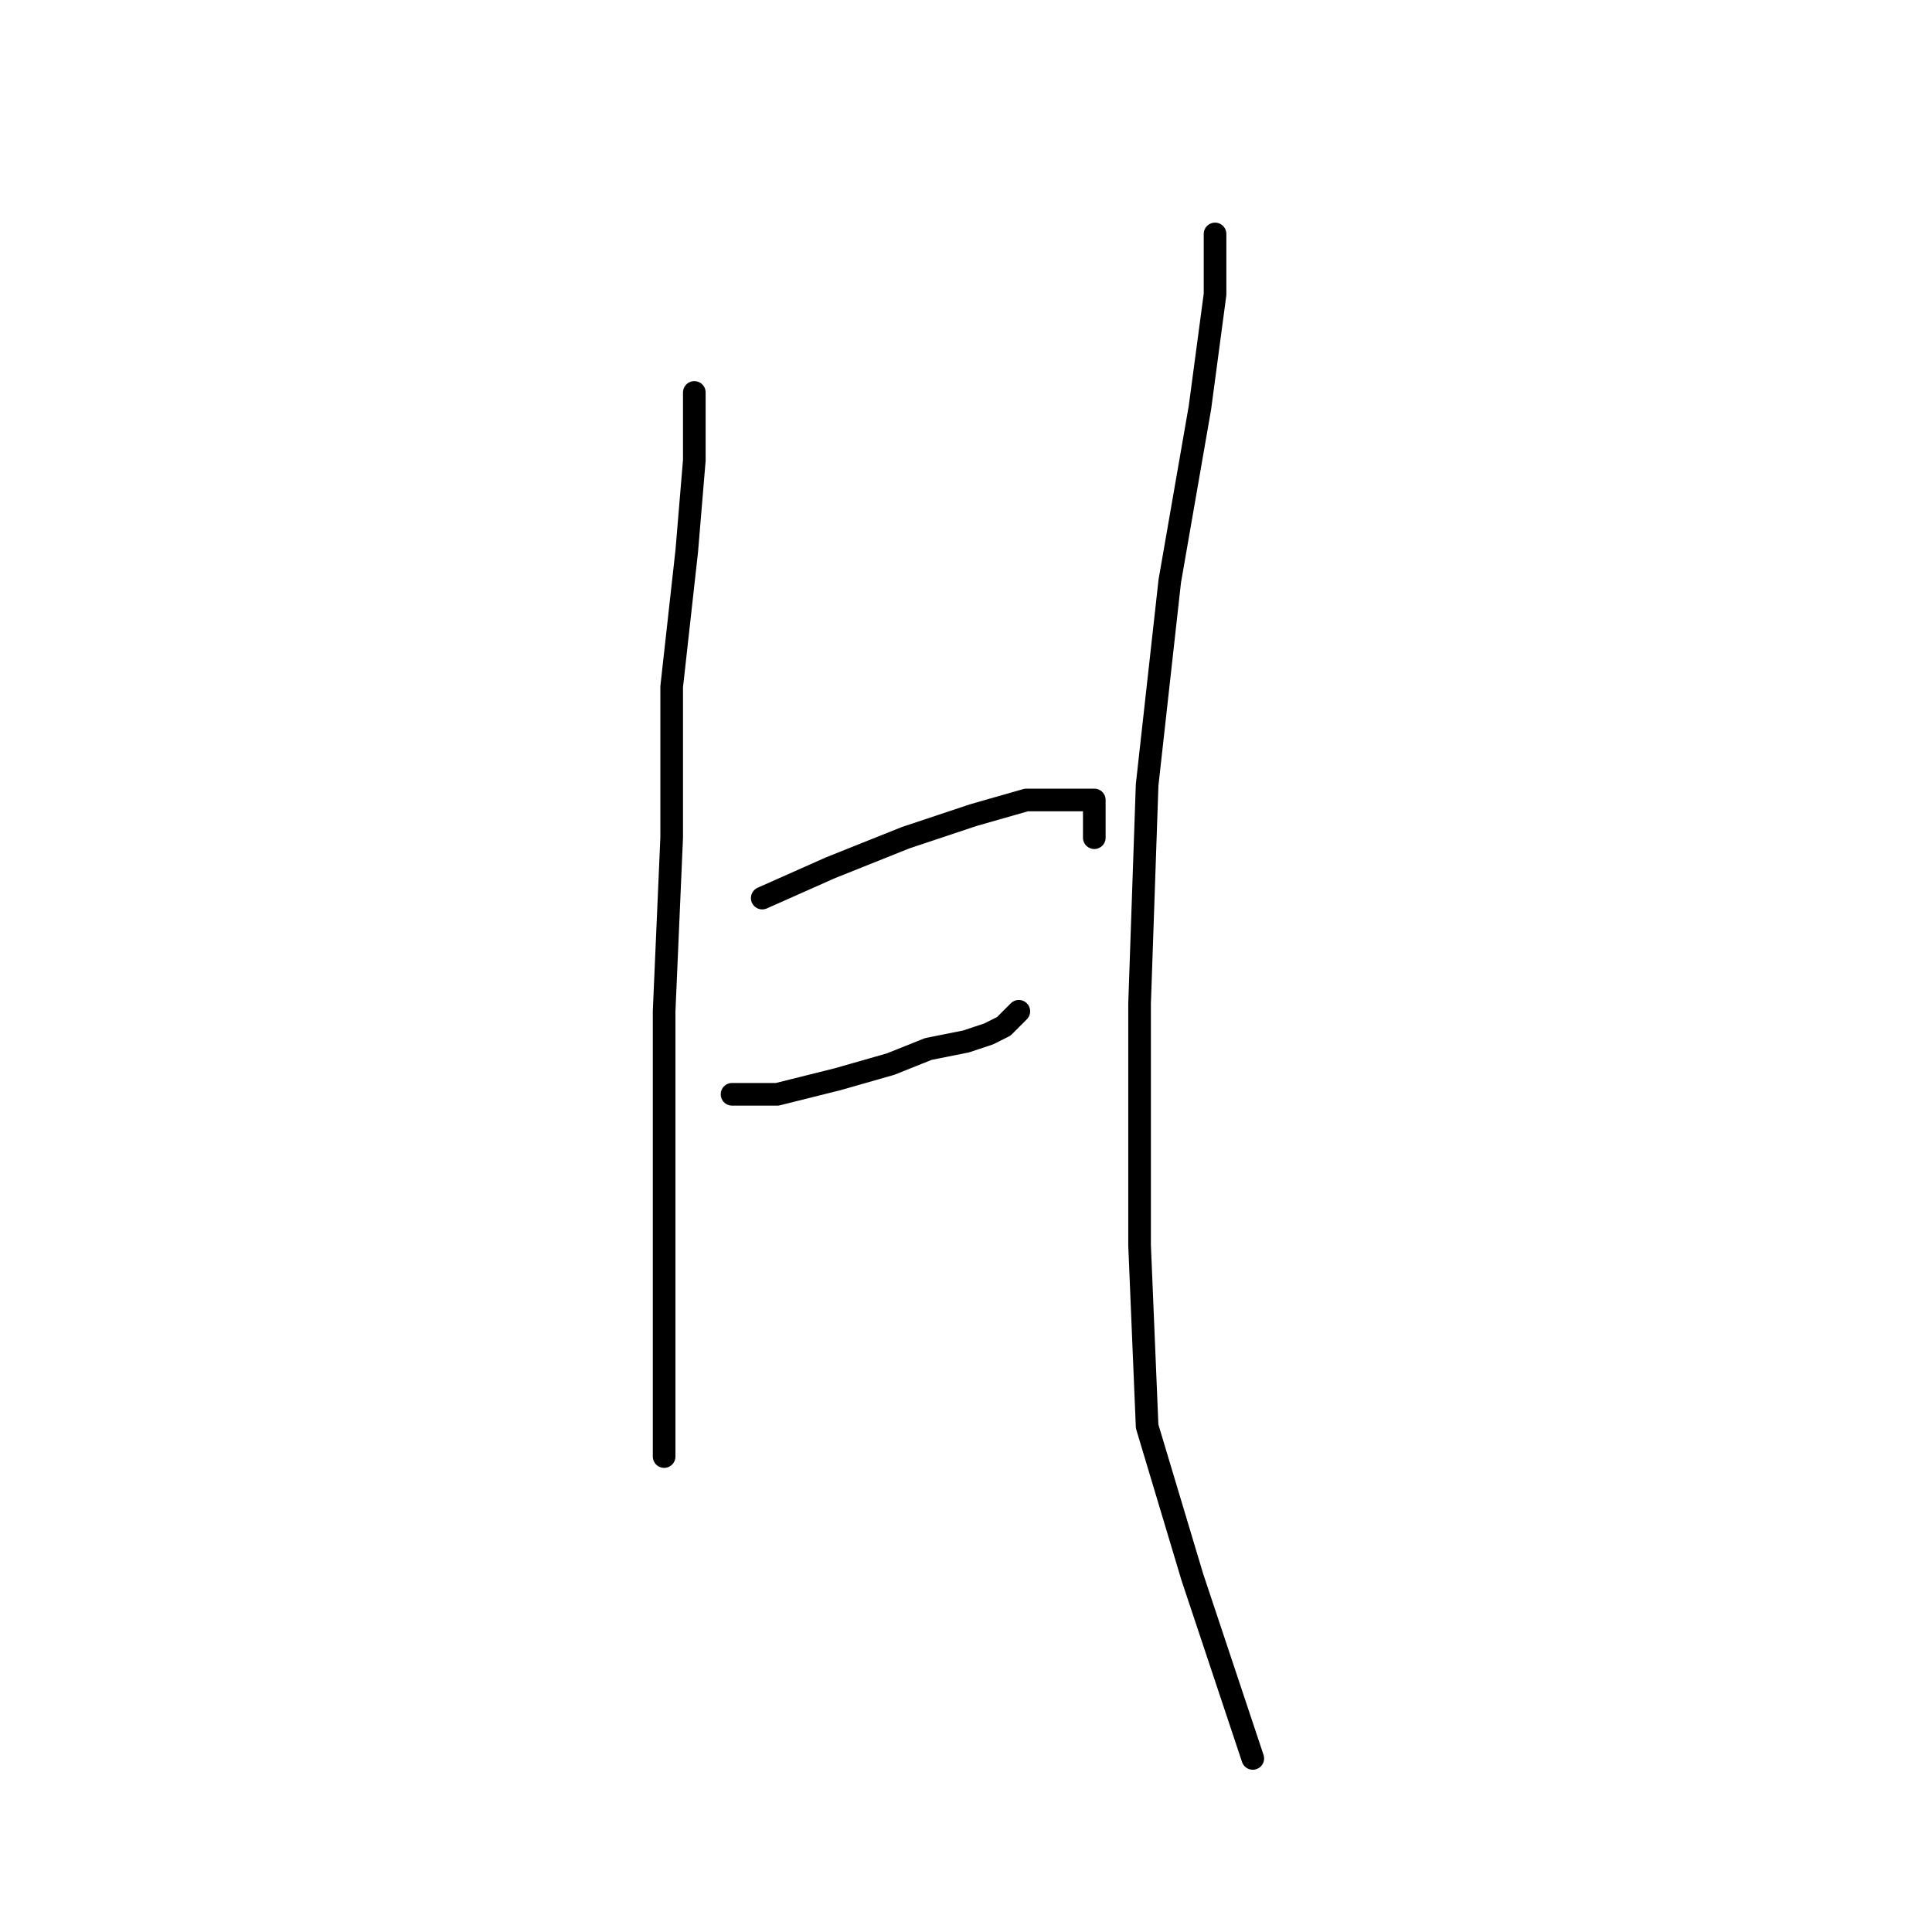 <?xml version="1.0" standalone="no"?>
    <svg width="256" height="256" xmlns="http://www.w3.org/2000/svg" version="1.1">
    <polyline stroke="black" stroke-width="3" stroke-linecap="round" fill="transparent" stroke-linejoin="round" points="92 52 92 61 91 73 89 91 89 111 88 134 88 156 88 172 88 183 88 189 88 192 88 193 88 193 " />
        <polyline stroke="black" stroke-width="3" stroke-linecap="round" fill="transparent" stroke-linejoin="round" points="101 119 110 115 120 111 129 108 136 106 141 106 145 106 145 111 145 111 " />
        <polyline stroke="black" stroke-width="3" stroke-linecap="round" fill="transparent" stroke-linejoin="round" points="97 145 103 145 111 143 118 141 123 139 128 138 131 137 133 136 135 134 135 134 " />
        <polyline stroke="black" stroke-width="3" stroke-linecap="round" fill="transparent" stroke-linejoin="round" points="161 31 161 39 159 54 155 77 152 104 151 133 151 165 152 189 158 209 162 221 166 233 166 233 " />
        </svg>